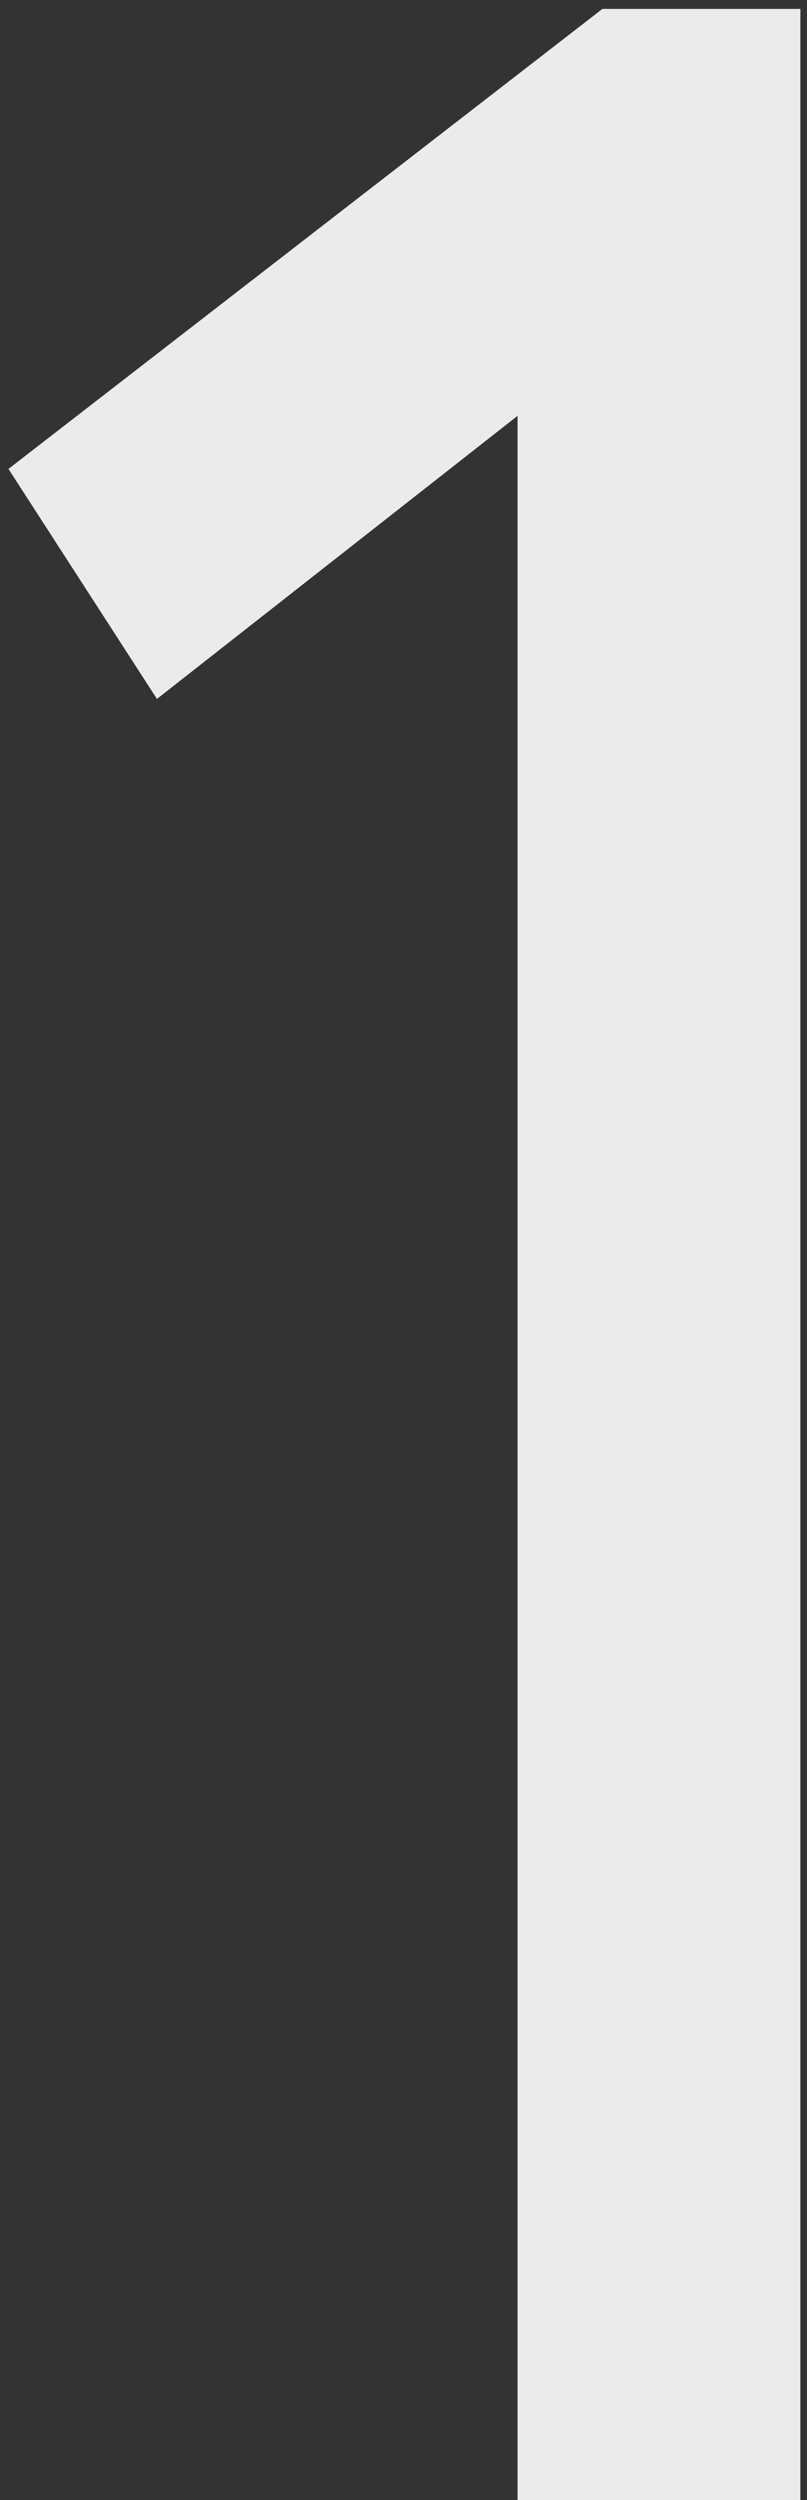 <svg width="21" height="65" viewBox="0 0 21 65" fill="none" xmlns="http://www.w3.org/2000/svg">
<rect x="0" y="0" width="21" height="65" fill="#333333" stroke="none"/>
<path d="M0.22 12.192L15.676 0.232H20.828V65H13.468V10.812L4.084 18.172L0.22 12.192Z" fill="#EBEBEB"/>
</svg>
